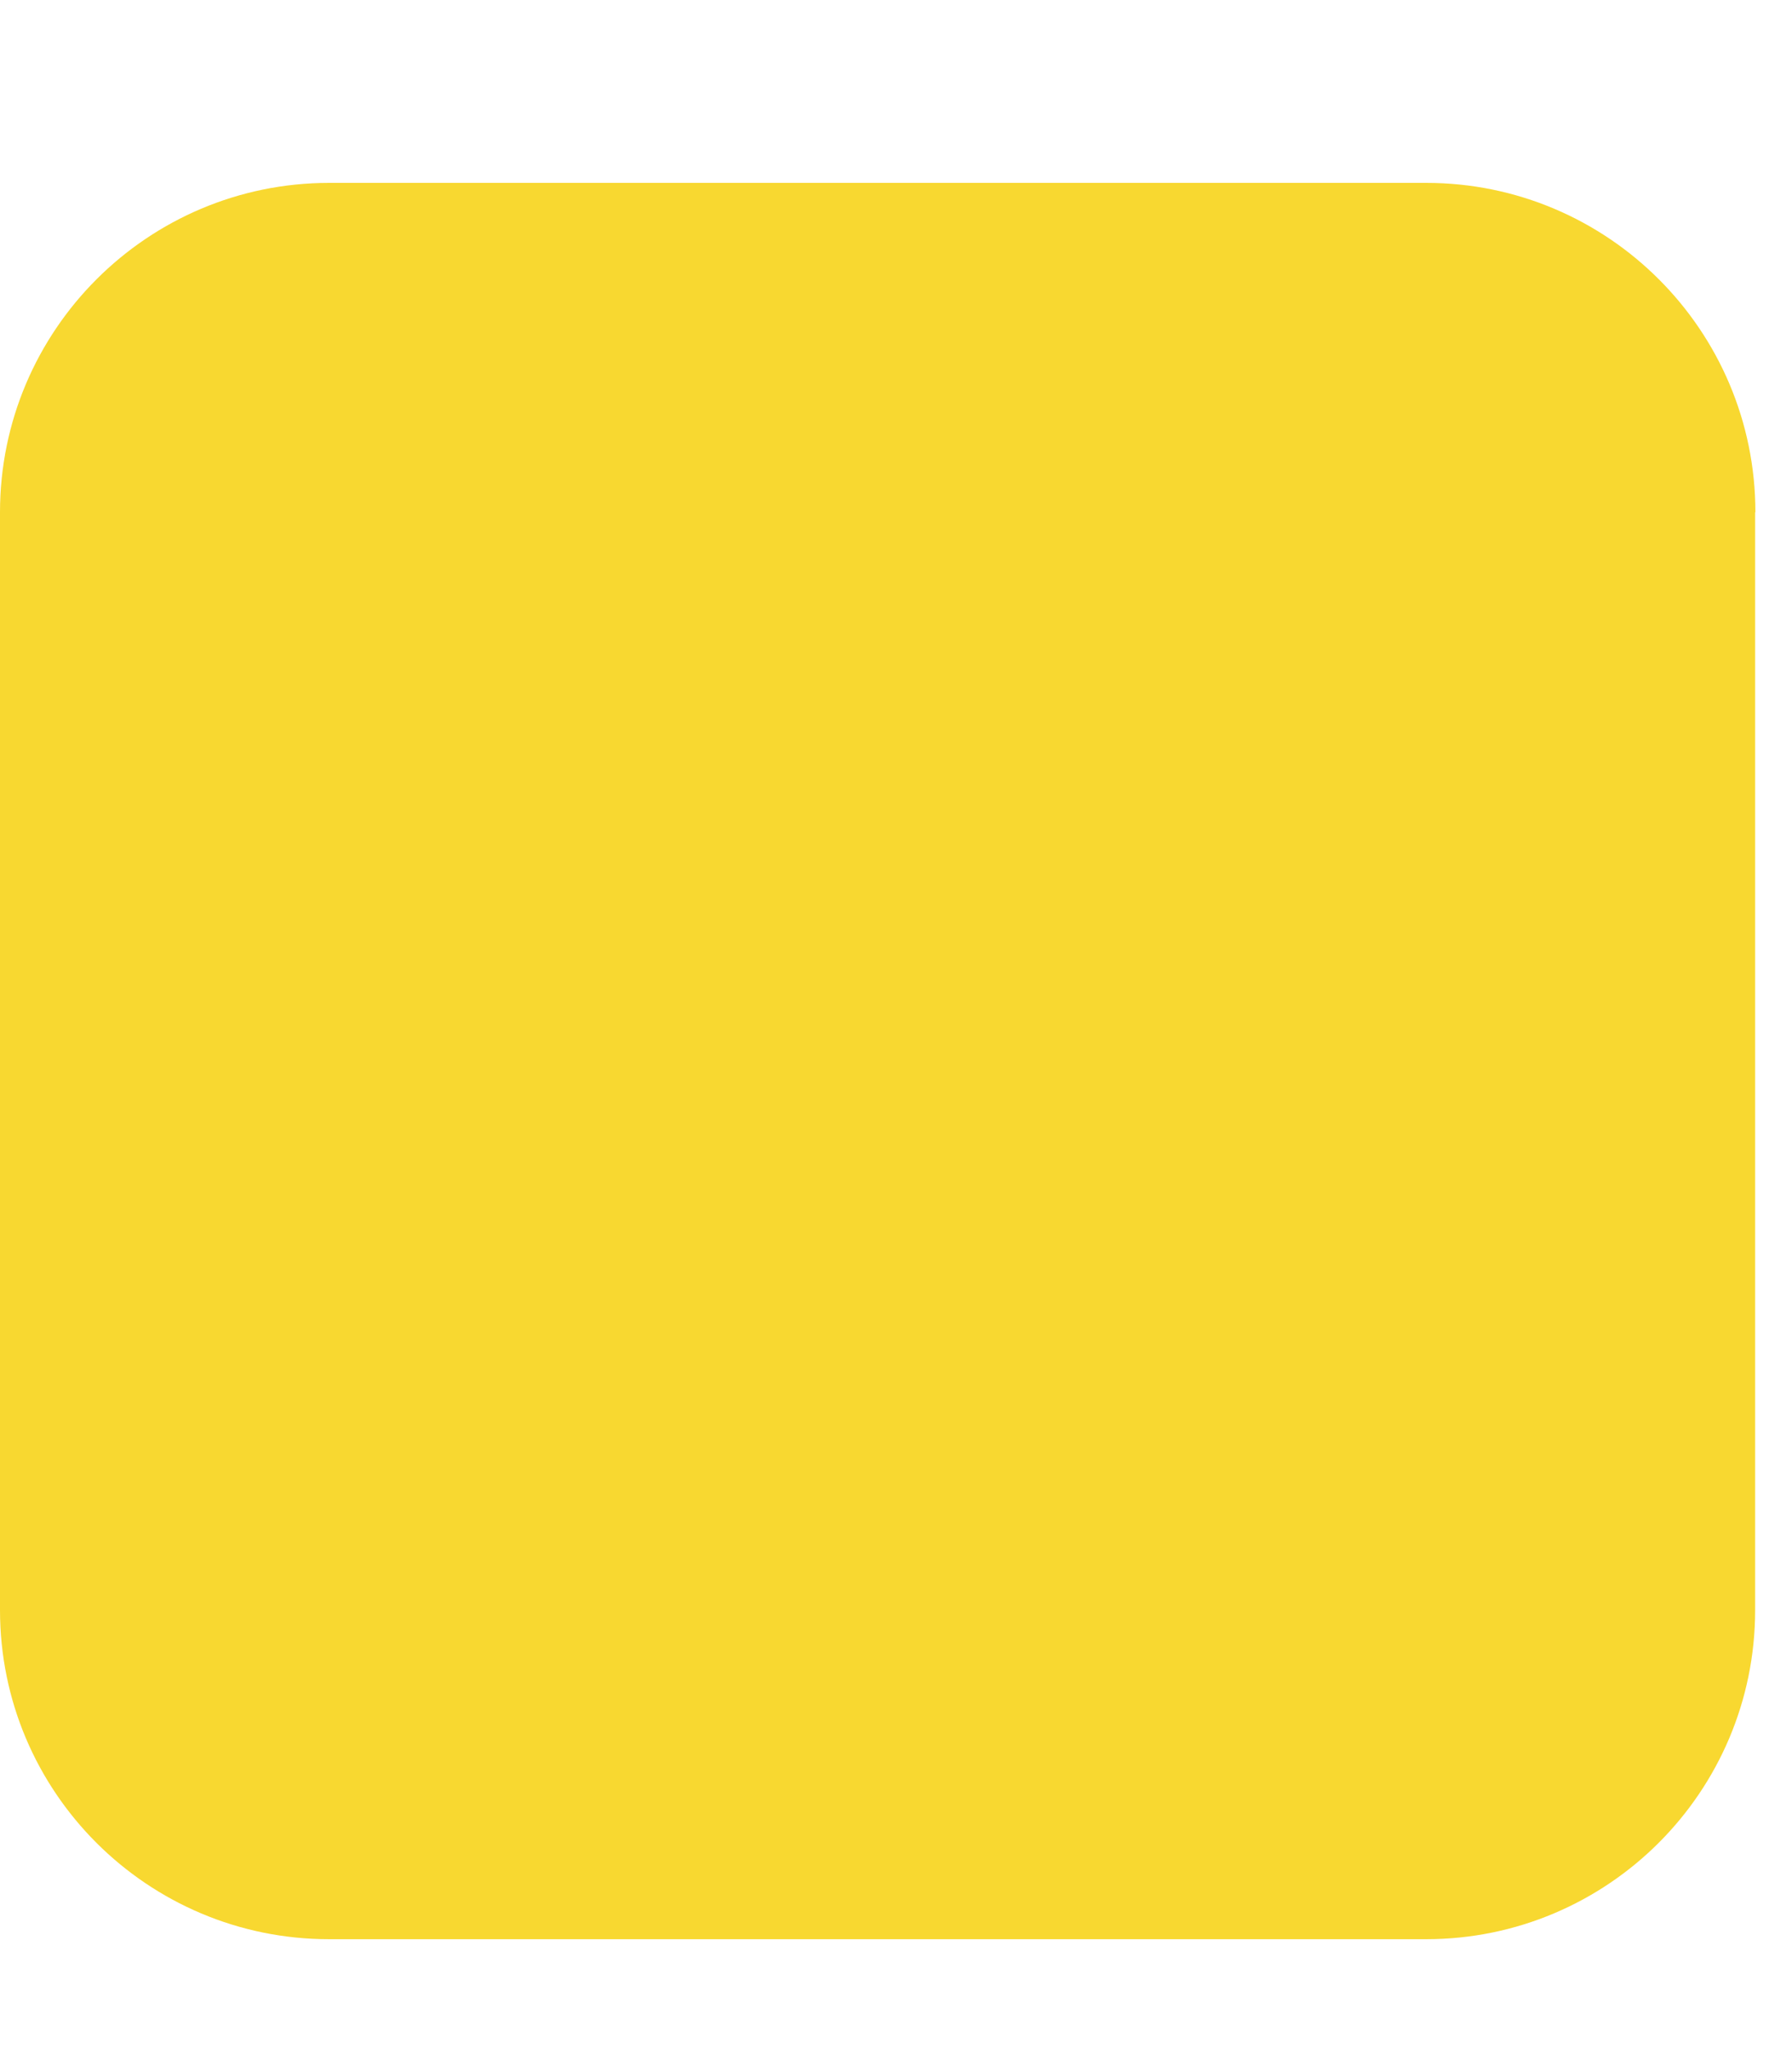 <svg width="7" height="8" fill="none" xmlns="http://www.w3.org/2000/svg"><path d="M6.857 2c0-.71-.576-1.286-1.286-1.286H1.286C.576.714 0 1.29 0 2v4.286c0 .71.576 1.285 1.286 1.285H5.57c.71 0 1.286-.575 1.286-1.285V2z" fill="#F8D830"/></svg>